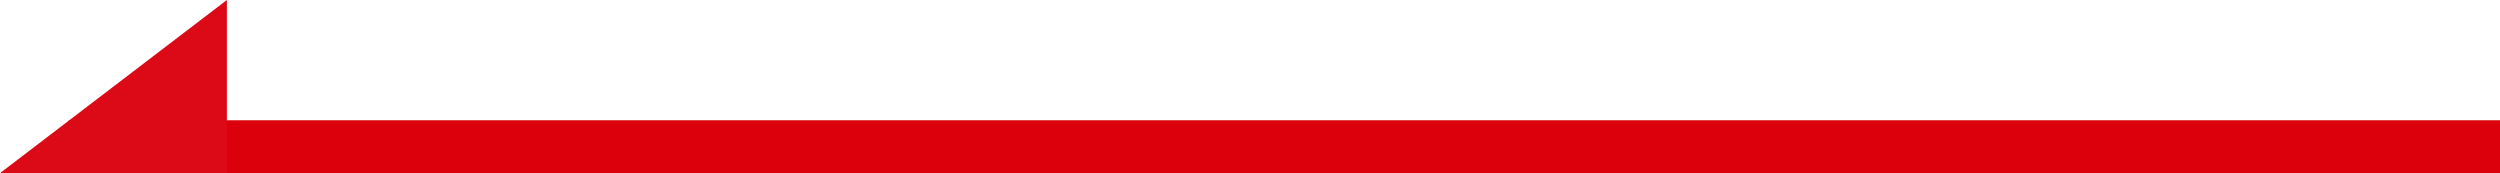 <svg xmlns="http://www.w3.org/2000/svg" width="473" height="32.755" viewBox="0 0 473 32.755"><defs><style>.a{fill:#dc000c;}.b{fill:#dc0916;}</style></defs><g transform="translate(-457 -1609.245)"><rect class="a" width="460" height="10" transform="translate(470 1632)"/><path class="b" d="M32.755,42.924V0H0Z" transform="translate(499.924 1609.245) rotate(90)"/></g></svg>